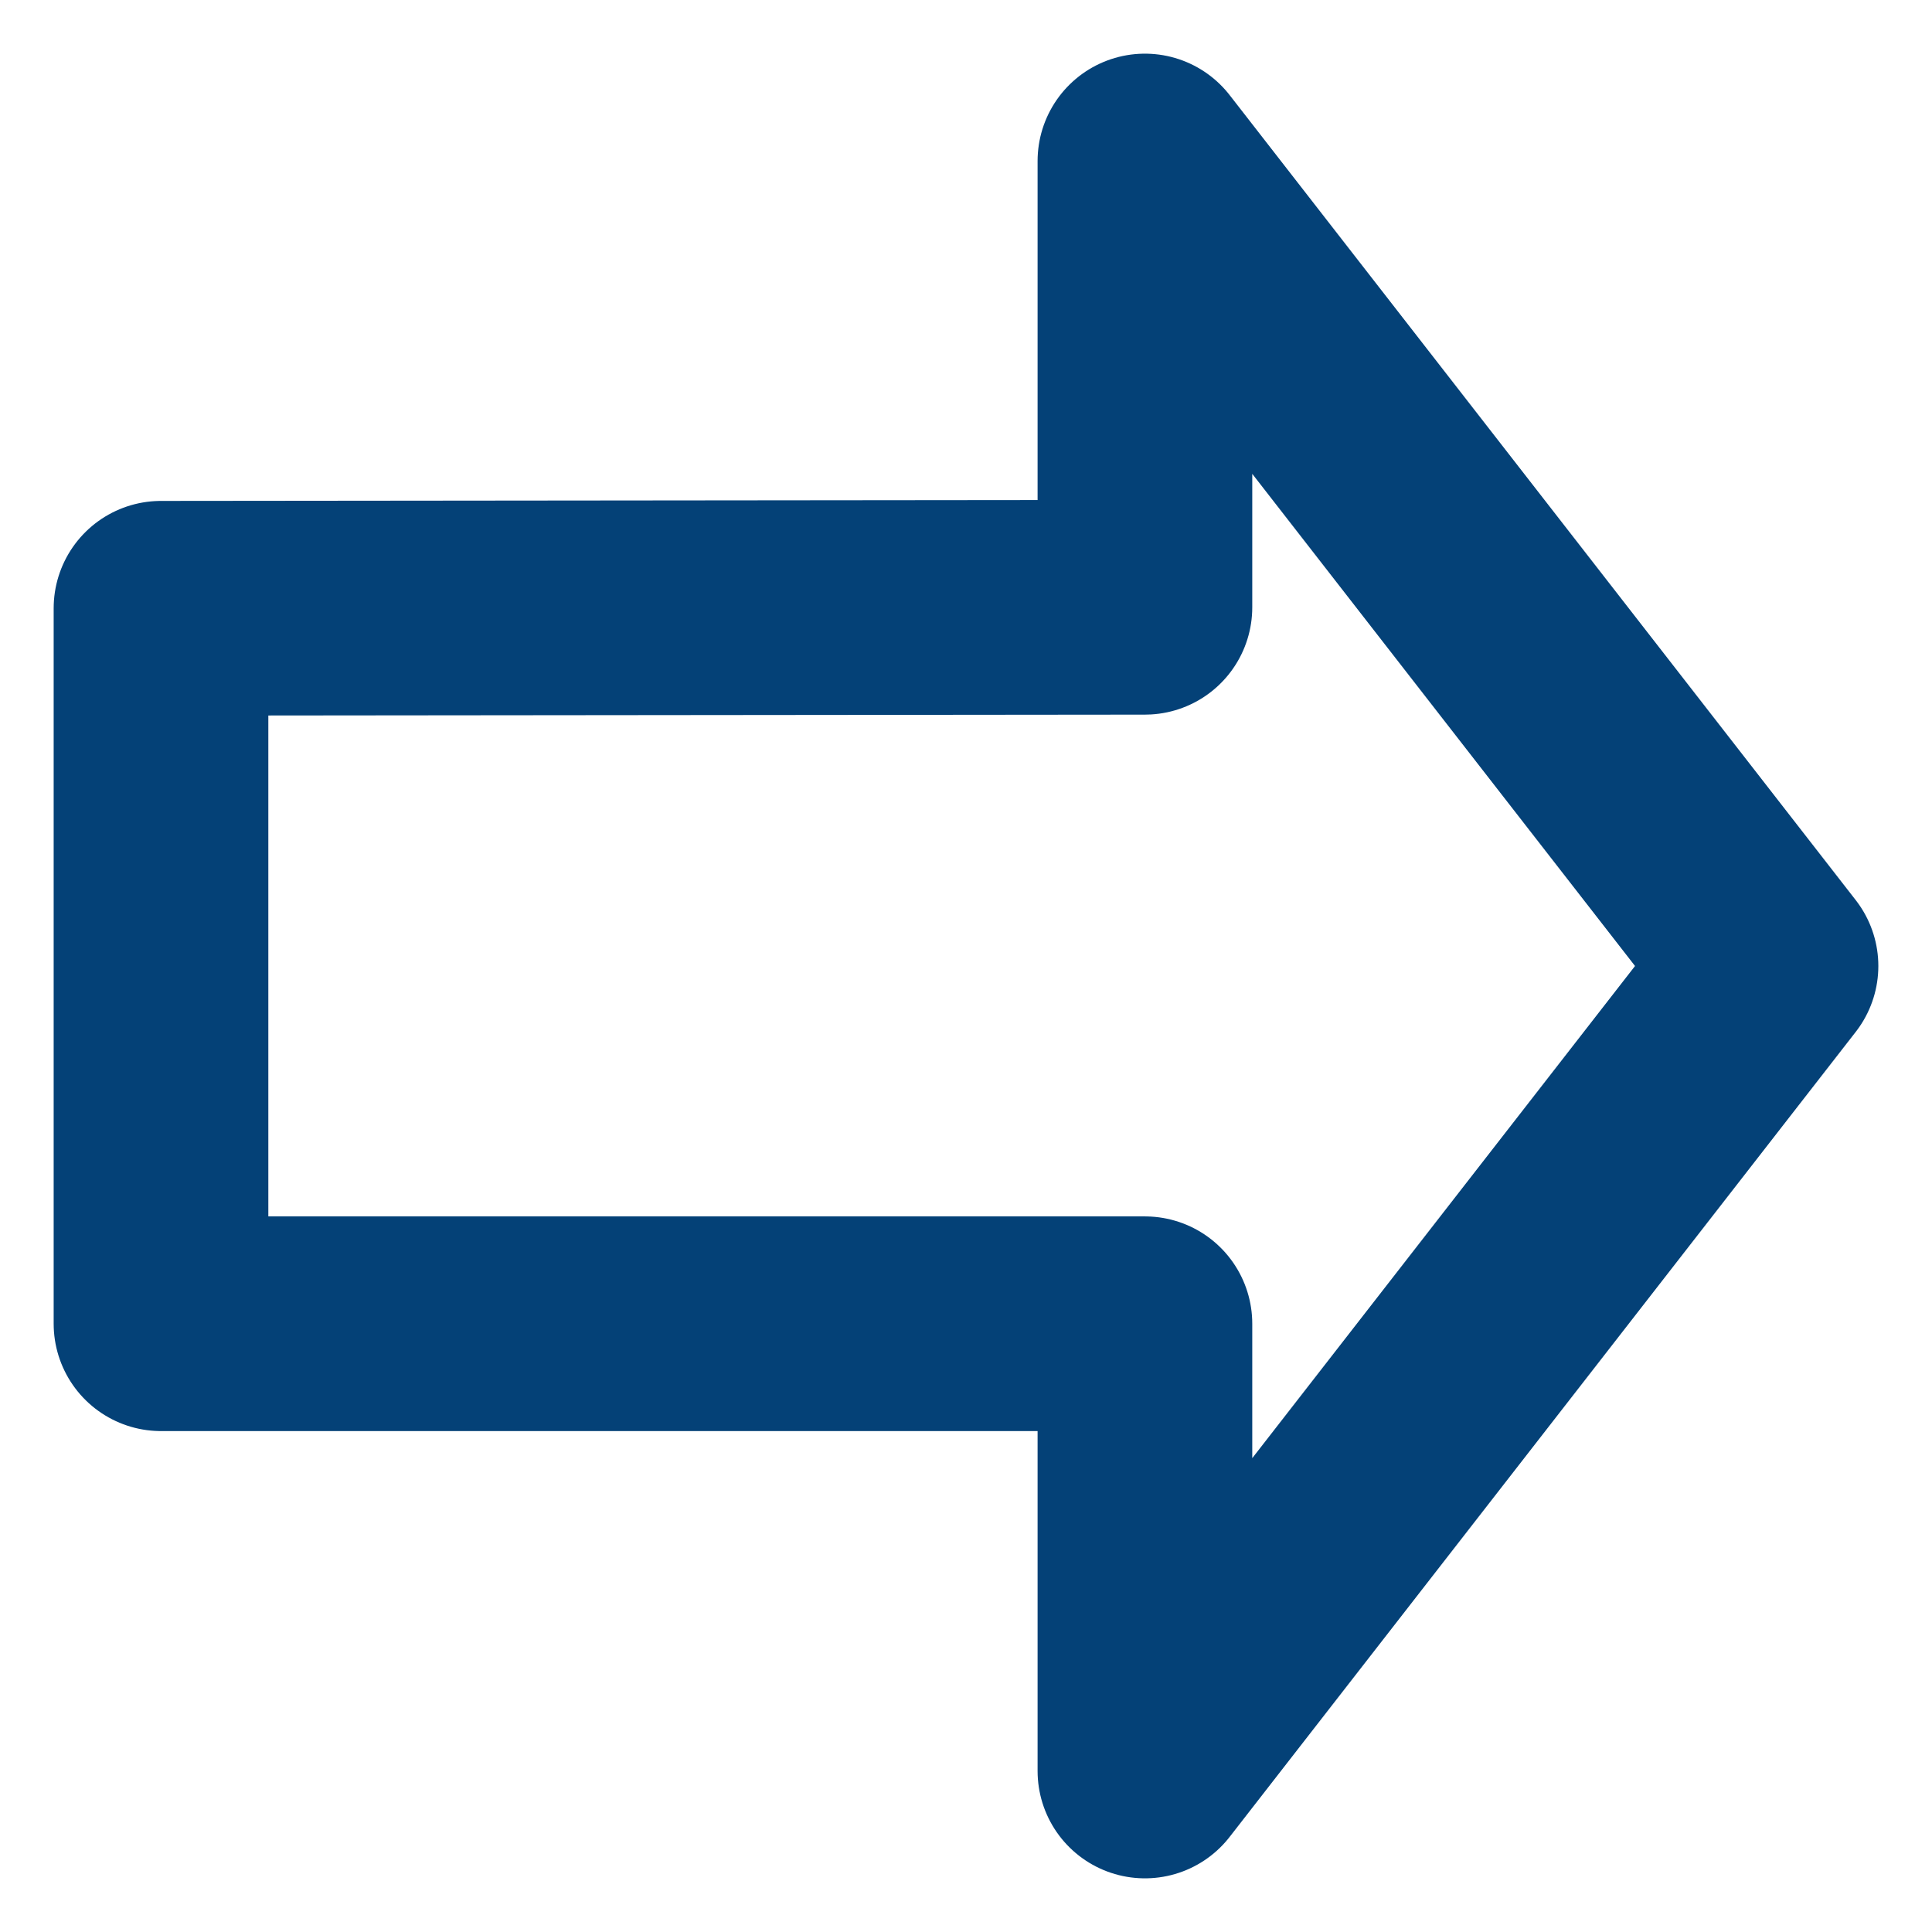 <svg width="18" height="18" viewBox="0 0 18 18" fill="none" xmlns="http://www.w3.org/2000/svg">
<path d="M16.5 9L10.667 1.5V5.658L1.5 5.667V12.333H10.667V16.5L16.5 9Z" stroke="#044177" stroke-width="2" stroke-linecap="round" stroke-linejoin="round"/>
</svg>

